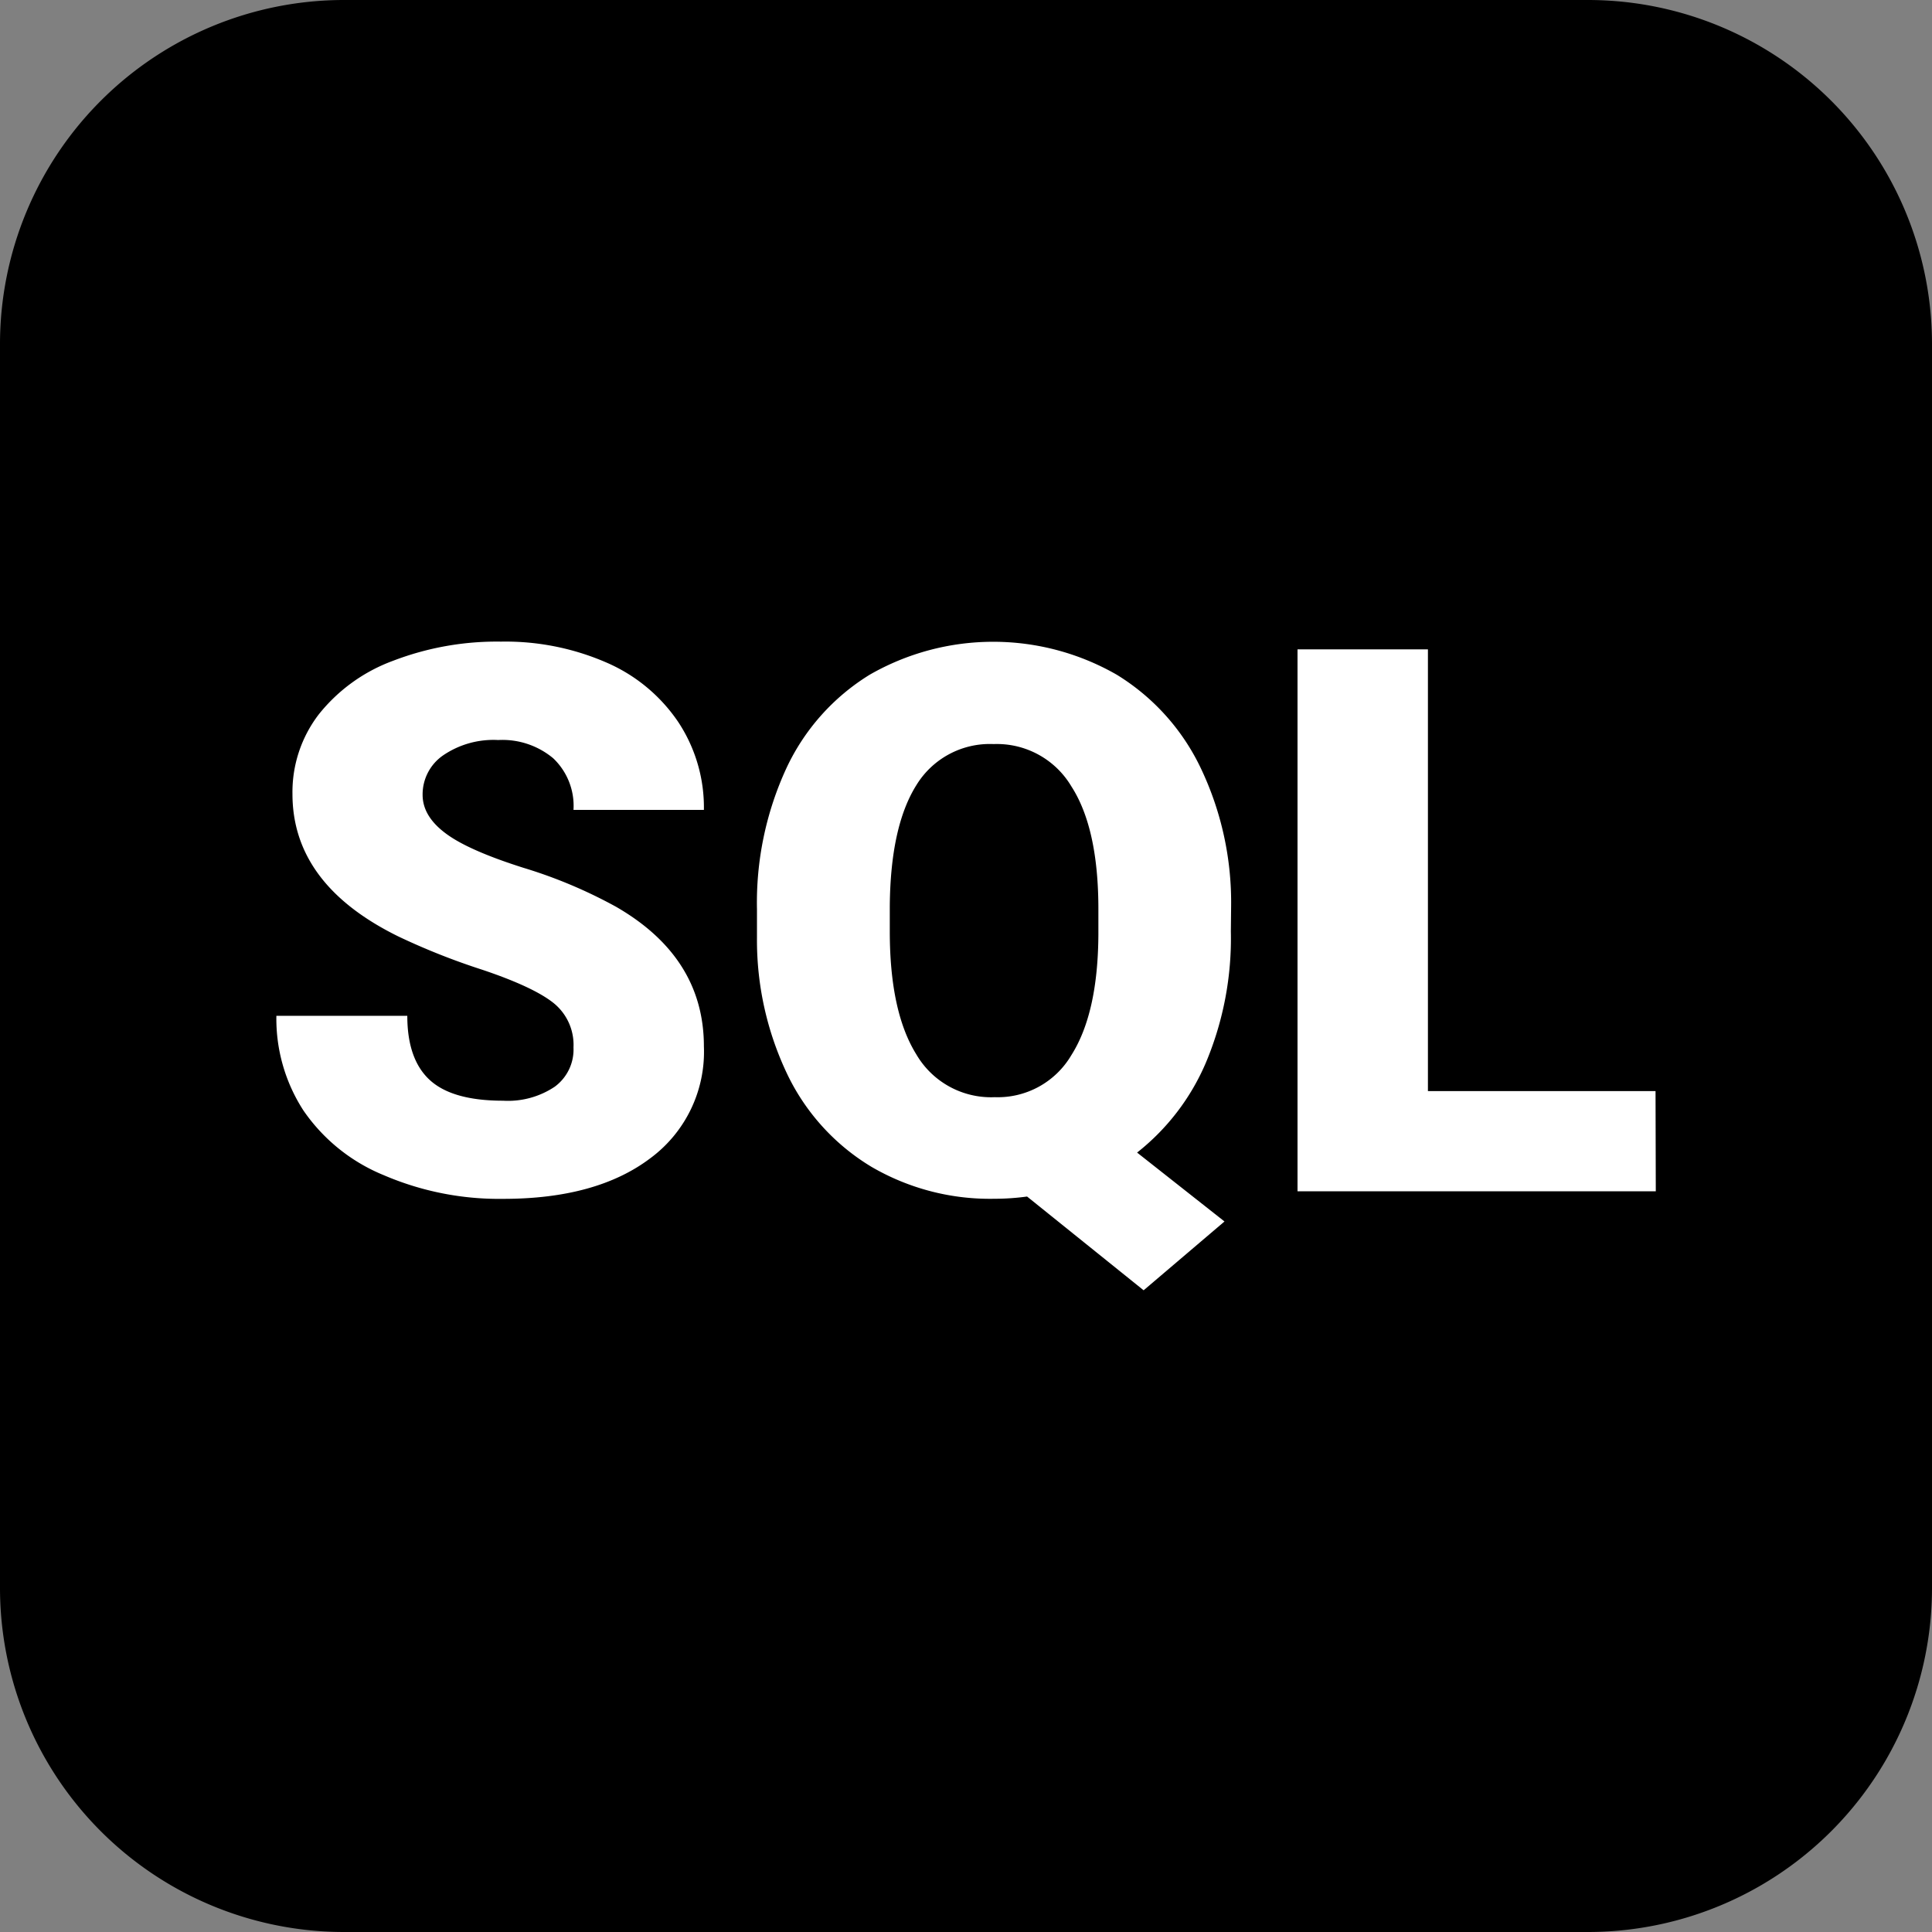 <svg xmlns="http://www.w3.org/2000/svg" viewBox="0 0 224.6 224.6"><rect x="0" y="0" width="224.6" height="224.6" fill="#808080" stroke="none"/><defs><style>.cls-1{fill:#fff;}</style></defs><title>SQL</title><g id="Слой_2" data-name="Слой 2"><g id="Слой_1-2" data-name="Слой 1"><rect class="cls-1" x="16.13" y="21.97" width="191.67" height="175"/><path d="M115.51,86.5a10,10,0,0,0-9,4.81q-3,4.81-3.07,14.07v2.9q0,9.31,3.07,14.27a10.06,10.06,0,0,0,9.14,5,9.92,9.92,0,0,0,8.9-4.89q3.1-4.89,3.14-14.07v-2.9q0-9.4-3.14-14.27A10.07,10.07,0,0,0,115.51,86.5Z"/><path d="M184.6,0H40A40,40,0,0,0,0,40V184.6a40,40,0,0,0,40,40H184.6a40,40,0,0,0,40-40V40A40,40,0,0,0,184.6,0ZM51.73,96.82q2.6,2,9.14,4.07a56,56,0,0,1,10.74,4.52q10.22,5.89,10.22,16.24a15.39,15.39,0,0,1-6.23,13q-6.24,4.72-17.1,4.72a33.93,33.93,0,0,1-13.88-2.75,20.92,20.92,0,0,1-9.35-7.53,19.62,19.62,0,0,1-3.14-11H47.35q0,5.07,2.62,7.47t8.51,2.4a9.78,9.78,0,0,0,6-1.62,5.36,5.36,0,0,0,2.19-4.57,6.24,6.24,0,0,0-2.36-5.2q-2.36-1.86-8.29-3.85a79.48,79.48,0,0,1-9.7-3.85Q34,102.82,34,92.3a14.83,14.83,0,0,1,3.05-9.24,19.75,19.75,0,0,1,8.64-6.24,33.62,33.62,0,0,1,12.56-2.23A29.41,29.41,0,0,1,70.45,77a19.3,19.3,0,0,1,8.38,6.91,18,18,0,0,1,3,10.24H66.67a7.62,7.62,0,0,0-2.36-6,9.2,9.2,0,0,0-6.39-2.12,10.38,10.38,0,0,0-6.43,1.8,5.51,5.51,0,0,0-2.36,4.57Q49.13,94.85,51.73,96.82Zm91.36,11.45a37.26,37.26,0,0,1-2.9,15.26,26.53,26.53,0,0,1-8,10.46L142.35,142l-9.4,8L119.4,139.1a28.16,28.16,0,0,1-3.81.26,27.32,27.32,0,0,1-14.29-3.72A25.32,25.32,0,0,1,91.58,125,36.17,36.17,0,0,1,88,109.05v-3.33a37.3,37.3,0,0,1,3.4-16.37,25.33,25.33,0,0,1,9.7-10.91,28.84,28.84,0,0,1,28.73,0,25.68,25.68,0,0,1,9.76,10.85,36.28,36.28,0,0,1,3.53,16.13Zm49.4,30.22H150.84v-63H166v51.35h26.46Z"/></g></g></svg>